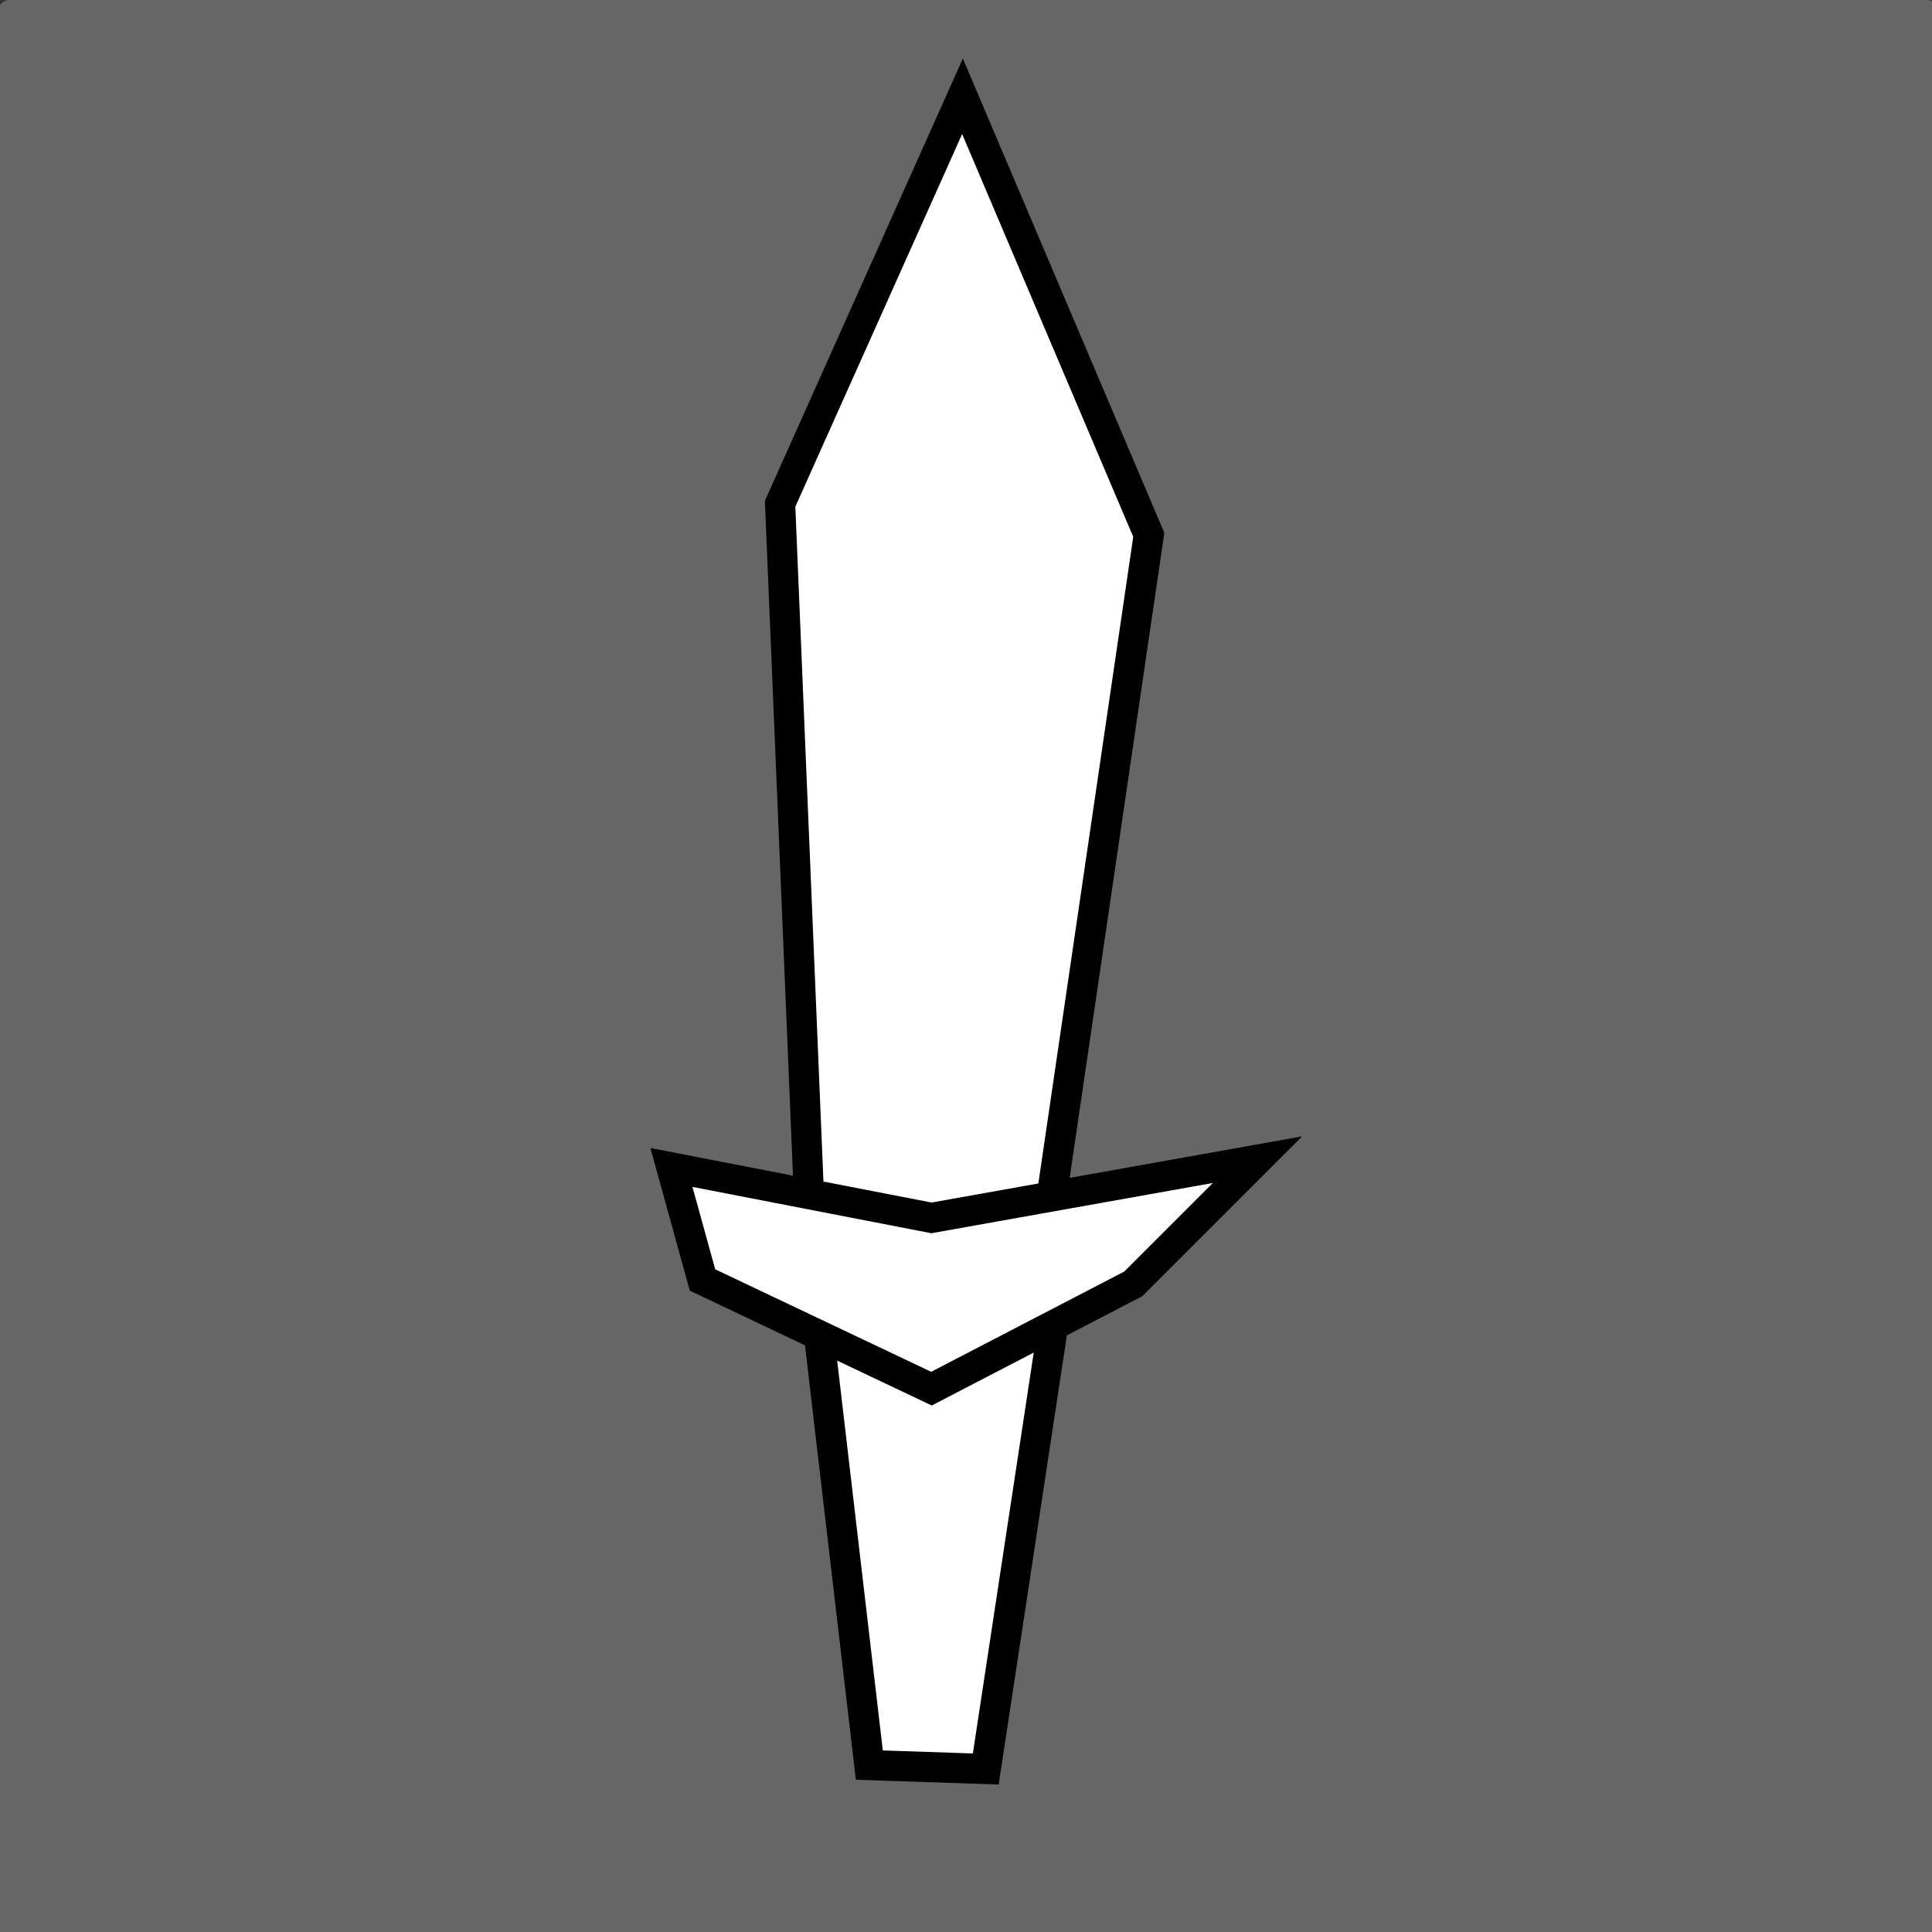 <?xml version="1.0" encoding="UTF-8" standalone="no"?>
<!-- Created with Inkscape (http://www.inkscape.org/) -->

<svg
   xmlns:osb="http://www.openswatchbook.org/uri/2009/osb"
   xmlns:dc="http://purl.org/dc/elements/1.1/"
   xmlns:cc="http://creativecommons.org/ns#"
   xmlns:rdf="http://www.w3.org/1999/02/22-rdf-syntax-ns#"
   xmlns:svg="http://www.w3.org/2000/svg"
   xmlns="http://www.w3.org/2000/svg"
   xmlns:sodipodi="http://sodipodi.sourceforge.net/DTD/sodipodi-0.dtd"
   xmlns:inkscape="http://www.inkscape.org/namespaces/inkscape"
   width="64"
   height="64"
   id="svg3352"
   version="1.1"
   inkscape:version="0.91 r13725"
   viewBox="0 0 64 64"
   sodipodi:docname="zbran_dyka.svg">
  <rect x="0" y="0" width="64" height="64" fill="#333333" stroke="none"/>
  <defs
     id="defs3354">
    <linearGradient
       id="linearGradient4659"
       osb:paint="solid">
      <stop
         style="stop-color:#000000;stop-opacity:1;"
         offset="0"
         id="stop4661" />
    </linearGradient>
  </defs>
  <sodipodi:namedview
     id="base"
     pagecolor="#ffffff"
     bordercolor="#666666"
     borderopacity="1.0"
     inkscape:pageopacity="0.0"
     inkscape:pageshadow="2"
     inkscape:zoom="7.7781746"
     inkscape:cx="29.404605"
     inkscape:cy="37.235493"
     inkscape:current-layer="layer2"
     showgrid="true"
     inkscape:document-units="px"
     inkscape:grid-bbox="true"
     inkscape:window-width="1627"
     inkscape:window-height="1026"
     inkscape:window-x="53"
     inkscape:window-y="24"
     inkscape:window-maximized="1" />
  <g
     inkscape:groupmode="layer"
     id="layer2"
     inkscape:label="Background">
    <rect
       style="fill:#666666;stroke-width:2;stroke-linejoin:round;stroke-miterlimit:4;stroke-dasharray:none"
       id="rect3397"
       width="64.411"
       height="64.668"
       x="-0.129"
       y="-0.025"
       ry="0.538"
       rx="0.538" />
    <path
       style="fill:#ffffff;fill-rule:evenodd;stroke:#000000;stroke-width:1px;stroke-linecap:butt;stroke-linejoin:miter;stroke-opacity:1"
       d="m 27.127,44.201 7.714,0 -2.186,14.399 -3.857,-0.129 z"
       id="path4645"
       inkscape:connector-curvature="0" />
    <path
       style="fill:#ffffff;fill-rule:evenodd;stroke:#000000;stroke-width:1px;stroke-linecap:butt;stroke-linejoin:miter;stroke-opacity:1;fill-opacity:1"
       d="M 26.87,41.373 25.842,16.688 31.884,3.189 38.055,17.717 34.584,41.373 Z"
       id="path4647"
       inkscape:connector-curvature="0" />
    <path
       style="fill:#ffffff;fill-rule:evenodd;stroke:#000000;stroke-width:1px;stroke-linecap:butt;stroke-linejoin:miter;stroke-opacity:1"
       d="m 22.242,38.673 8.614,1.671 10.799,-1.928 -4.114,4.114 -6.685,3.471 -7.585,-3.6 z"
       id="path4649"
       inkscape:connector-curvature="0" />
  </g>
  <g
     id="layer1"
     inkscape:label="Layer 1"
     inkscape:groupmode="layer" />
</svg>
